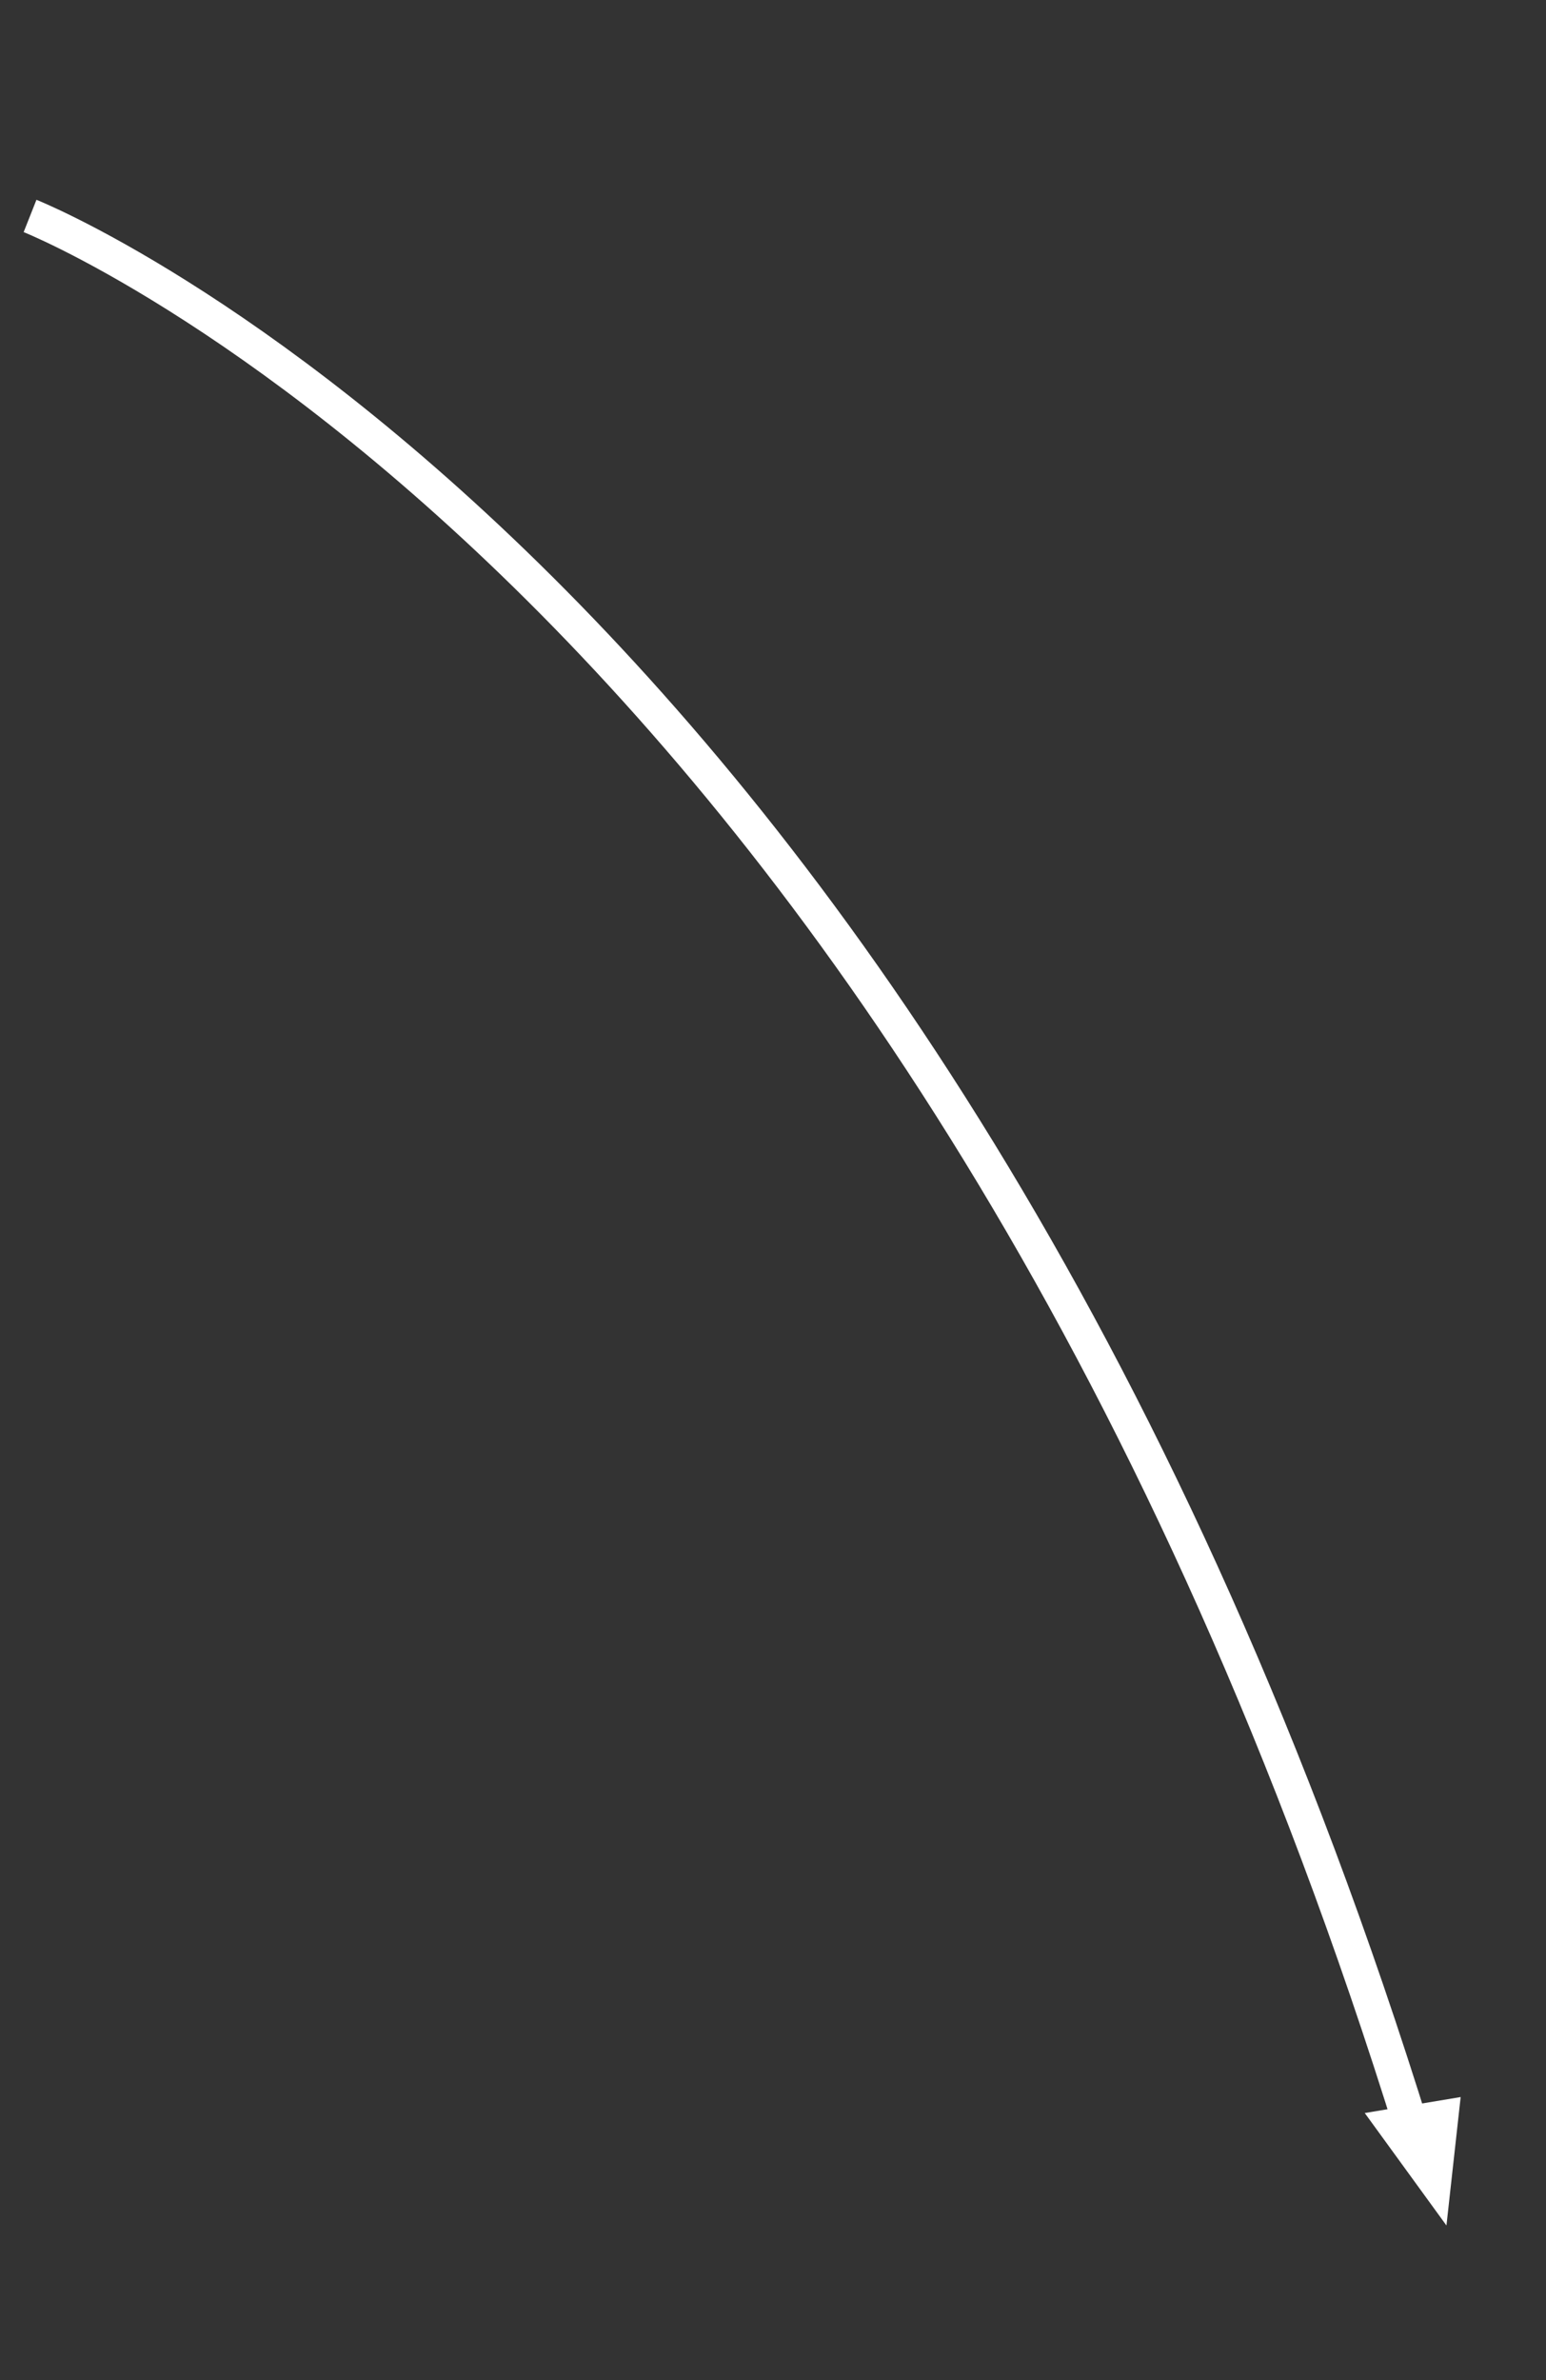 <svg width="89" height="137" viewBox="0 0 89 137" fill="none" xmlns="http://www.w3.org/2000/svg">
<rect x="0" y="0" width="89" height="137" fill="#333333" stroke="none"/>
<path d="M1.73 12.43C1.73 12.43 53.531 32.946 81.356 122.778" stroke="white" stroke-width="2"/>
<path d="M78.566 121.623L84.087 120.702L83.269 128.095L78.566 121.623Z" fill="white"/>
</svg>
